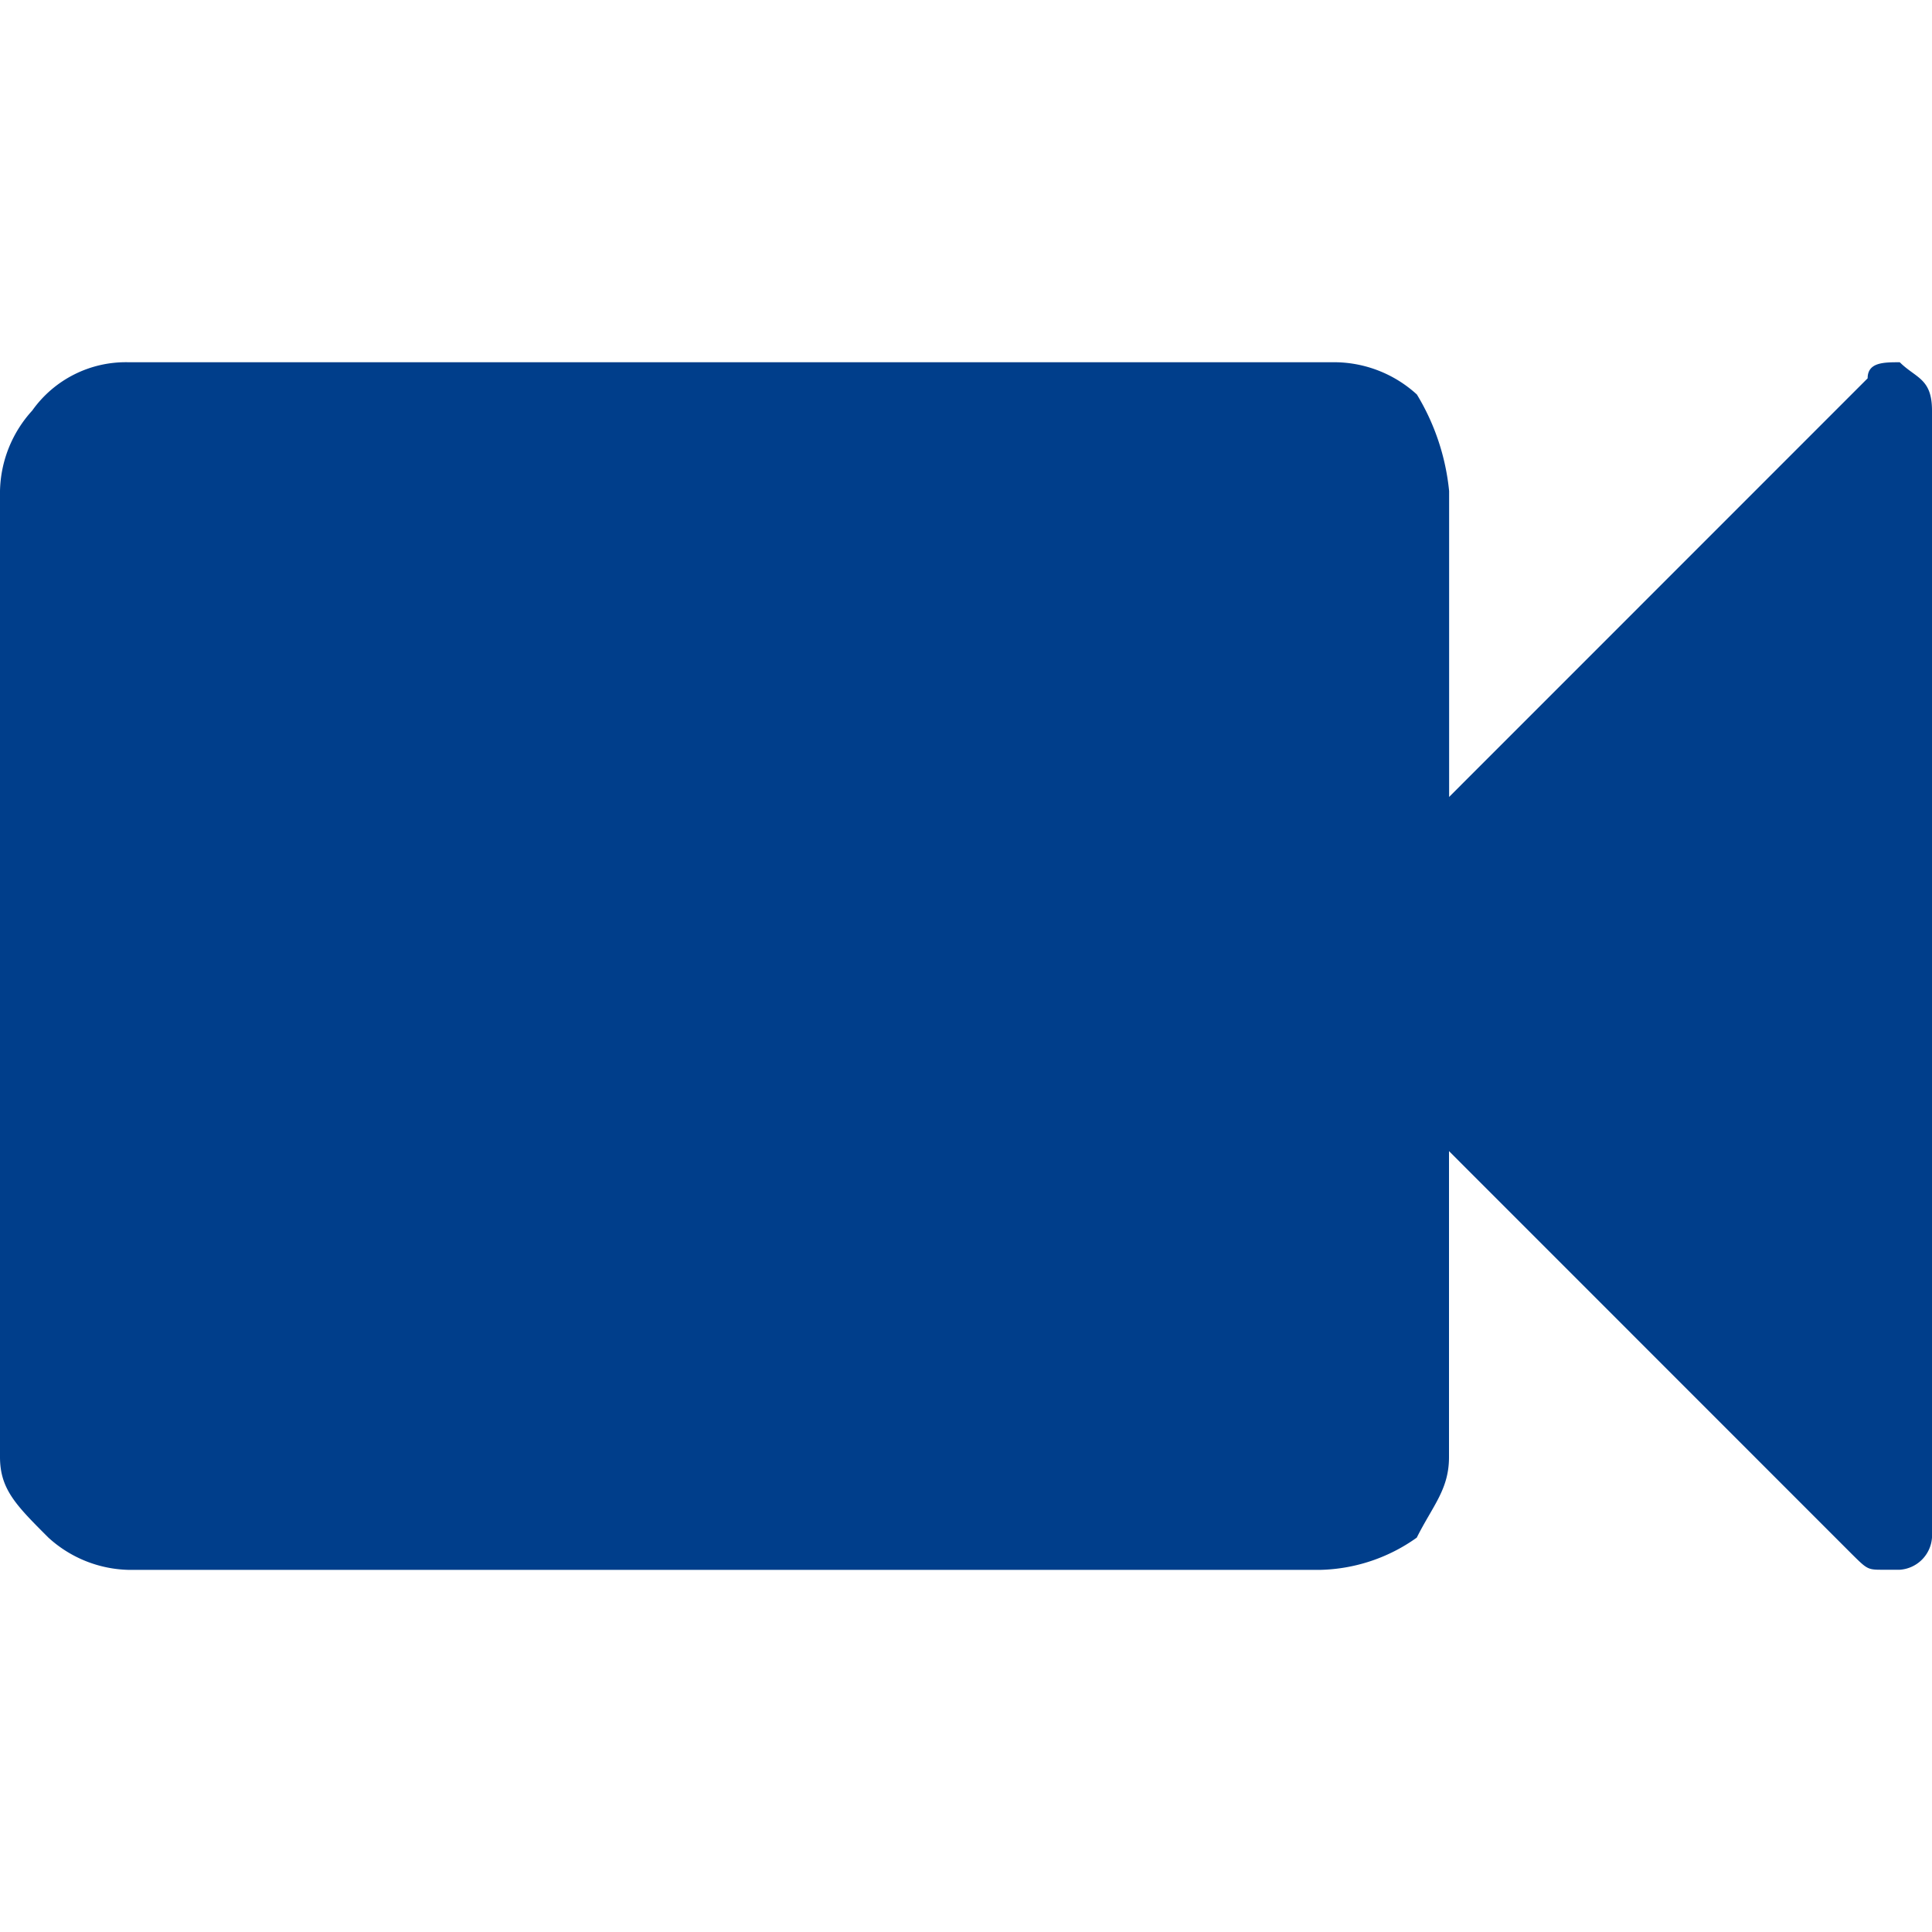 <svg xmlns="http://www.w3.org/2000/svg" width="16" height="16" viewBox="0 0 16 16"><defs><style>.a{fill:none;}.b{fill:#003e8b;}</style></defs><rect class="a" width="16" height="16" transform="translate(0)"/><path class="b" d="M16,.4V9.733a.287.287,0,0,1-.267.267H15.6c-.133,0-.133,0-.267-.133L12,6.533V9.067c0,.267-.133.4-.267.667a1.43,1.43,0,0,1-.8.267H1.067A1.018,1.018,0,0,1,.4,9.733c-.267-.267-.4-.4-.4-.667v-8A1.018,1.018,0,0,1,.267.4a.95.95,0,0,1,.8-.4h10a1.018,1.018,0,0,1,.667.267,1.9,1.9,0,0,1,.267.8V3.6L15.467.133C15.467,0,15.6,0,15.733,0,15.867.133,16,.133,16,.4Z" transform="translate(0 3)"/></svg>